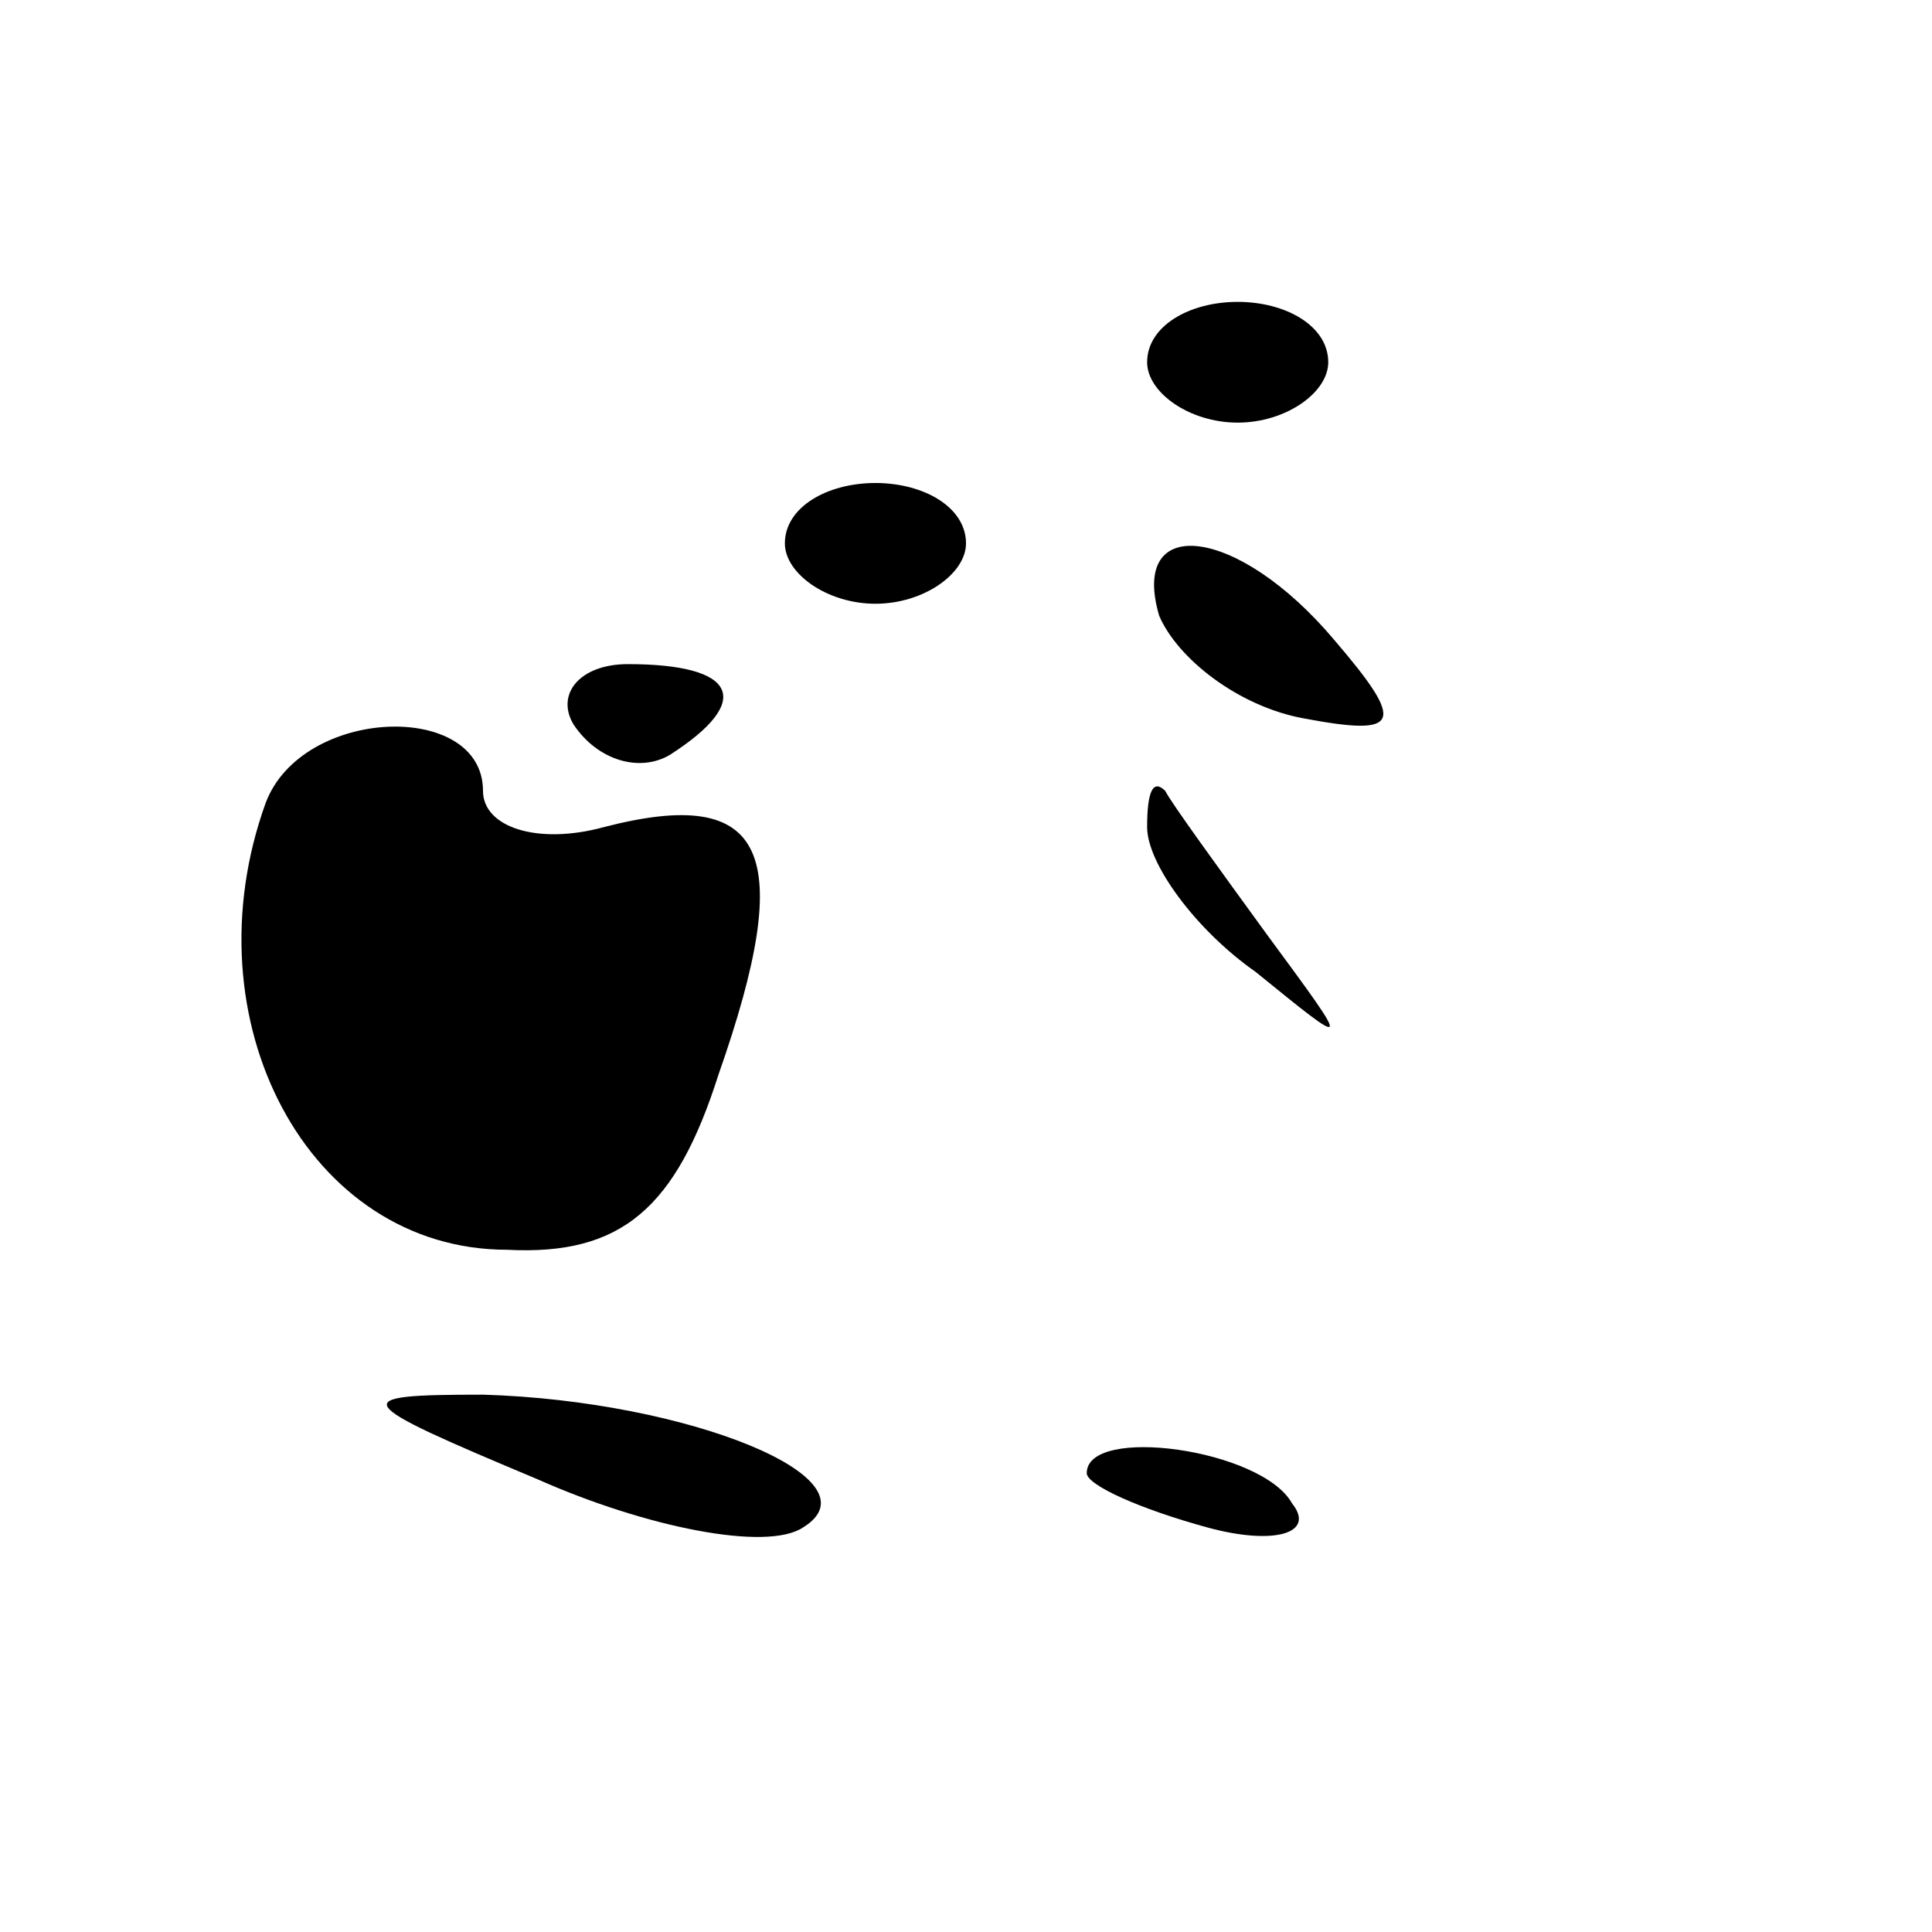 <?xml version="1.0" standalone="no"?>
<!DOCTYPE svg PUBLIC "-//W3C//DTD SVG 20010904//EN"
 "http://www.w3.org/TR/2001/REC-SVG-20010904/DTD/svg10.dtd">
<svg version="1.0" xmlns="http://www.w3.org/2000/svg"
 width="32pt" height="32pt" viewBox="0 0 32 32"
 preserveAspectRatio="xMidYMid meet">
<g transform="translate(0,32) scale(0.1,-0.1)"
fill="#000000" stroke="none">
<path fill="#000000" stroke="none" d="M190 260 c0 -5 7 -10 15 -10 8 0 15 5
15 10 0 6 -7 10 -15 10 -8 0 -15 -4 -15 -10z"/>
<path fill="#000000" stroke="none" d="M130 230 c0 -5 7 -10 15 -10 8 0 15 5
15 10 0 6 -7 10 -15 10 -8 0 -15 -4 -15 -10z"/>
<path fill="#000000" stroke="none" d="M192 218 c3 -7 13 -15 24 -17 16 -3 17
-1 5 13 -16 19 -34 21 -29 4z"/>
<path fill="#000000" stroke="none" d="M95 200 c4 -6 11 -8 16 -5 14 9 11 15
-7 15 -8 0 -12 -5 -9 -10z"/>
<path fill="#000000" stroke="none" d="M44 187 c-13 -36 7 -74 40 -74 19 -1
28 7 35 29 13 37 8 48 -19 41 -11 -3 -20 0 -20 6 0 15 -30 14 -36 -2z"/>
<path fill="#000000" stroke="none" d="M190 183 c0 -6 8 -17 18 -24 16 -13 16
-13 2 6 -8 11 -16 22 -17 24 -2 2 -3 0 -3 -6z"/>
<path fill="#000000" stroke="none" d="M89 75 c18 -8 38 -12 44 -8 13 8 -19
21 -53 22 -23 0 -22 -1 9 -14z"/>
<path fill="#000000" stroke="none" d="M180 76 c0 -2 9 -6 20 -9 11 -3 18 -1
14 4 -5 9 -34 13 -34 5z"/>
</g>
</svg>
